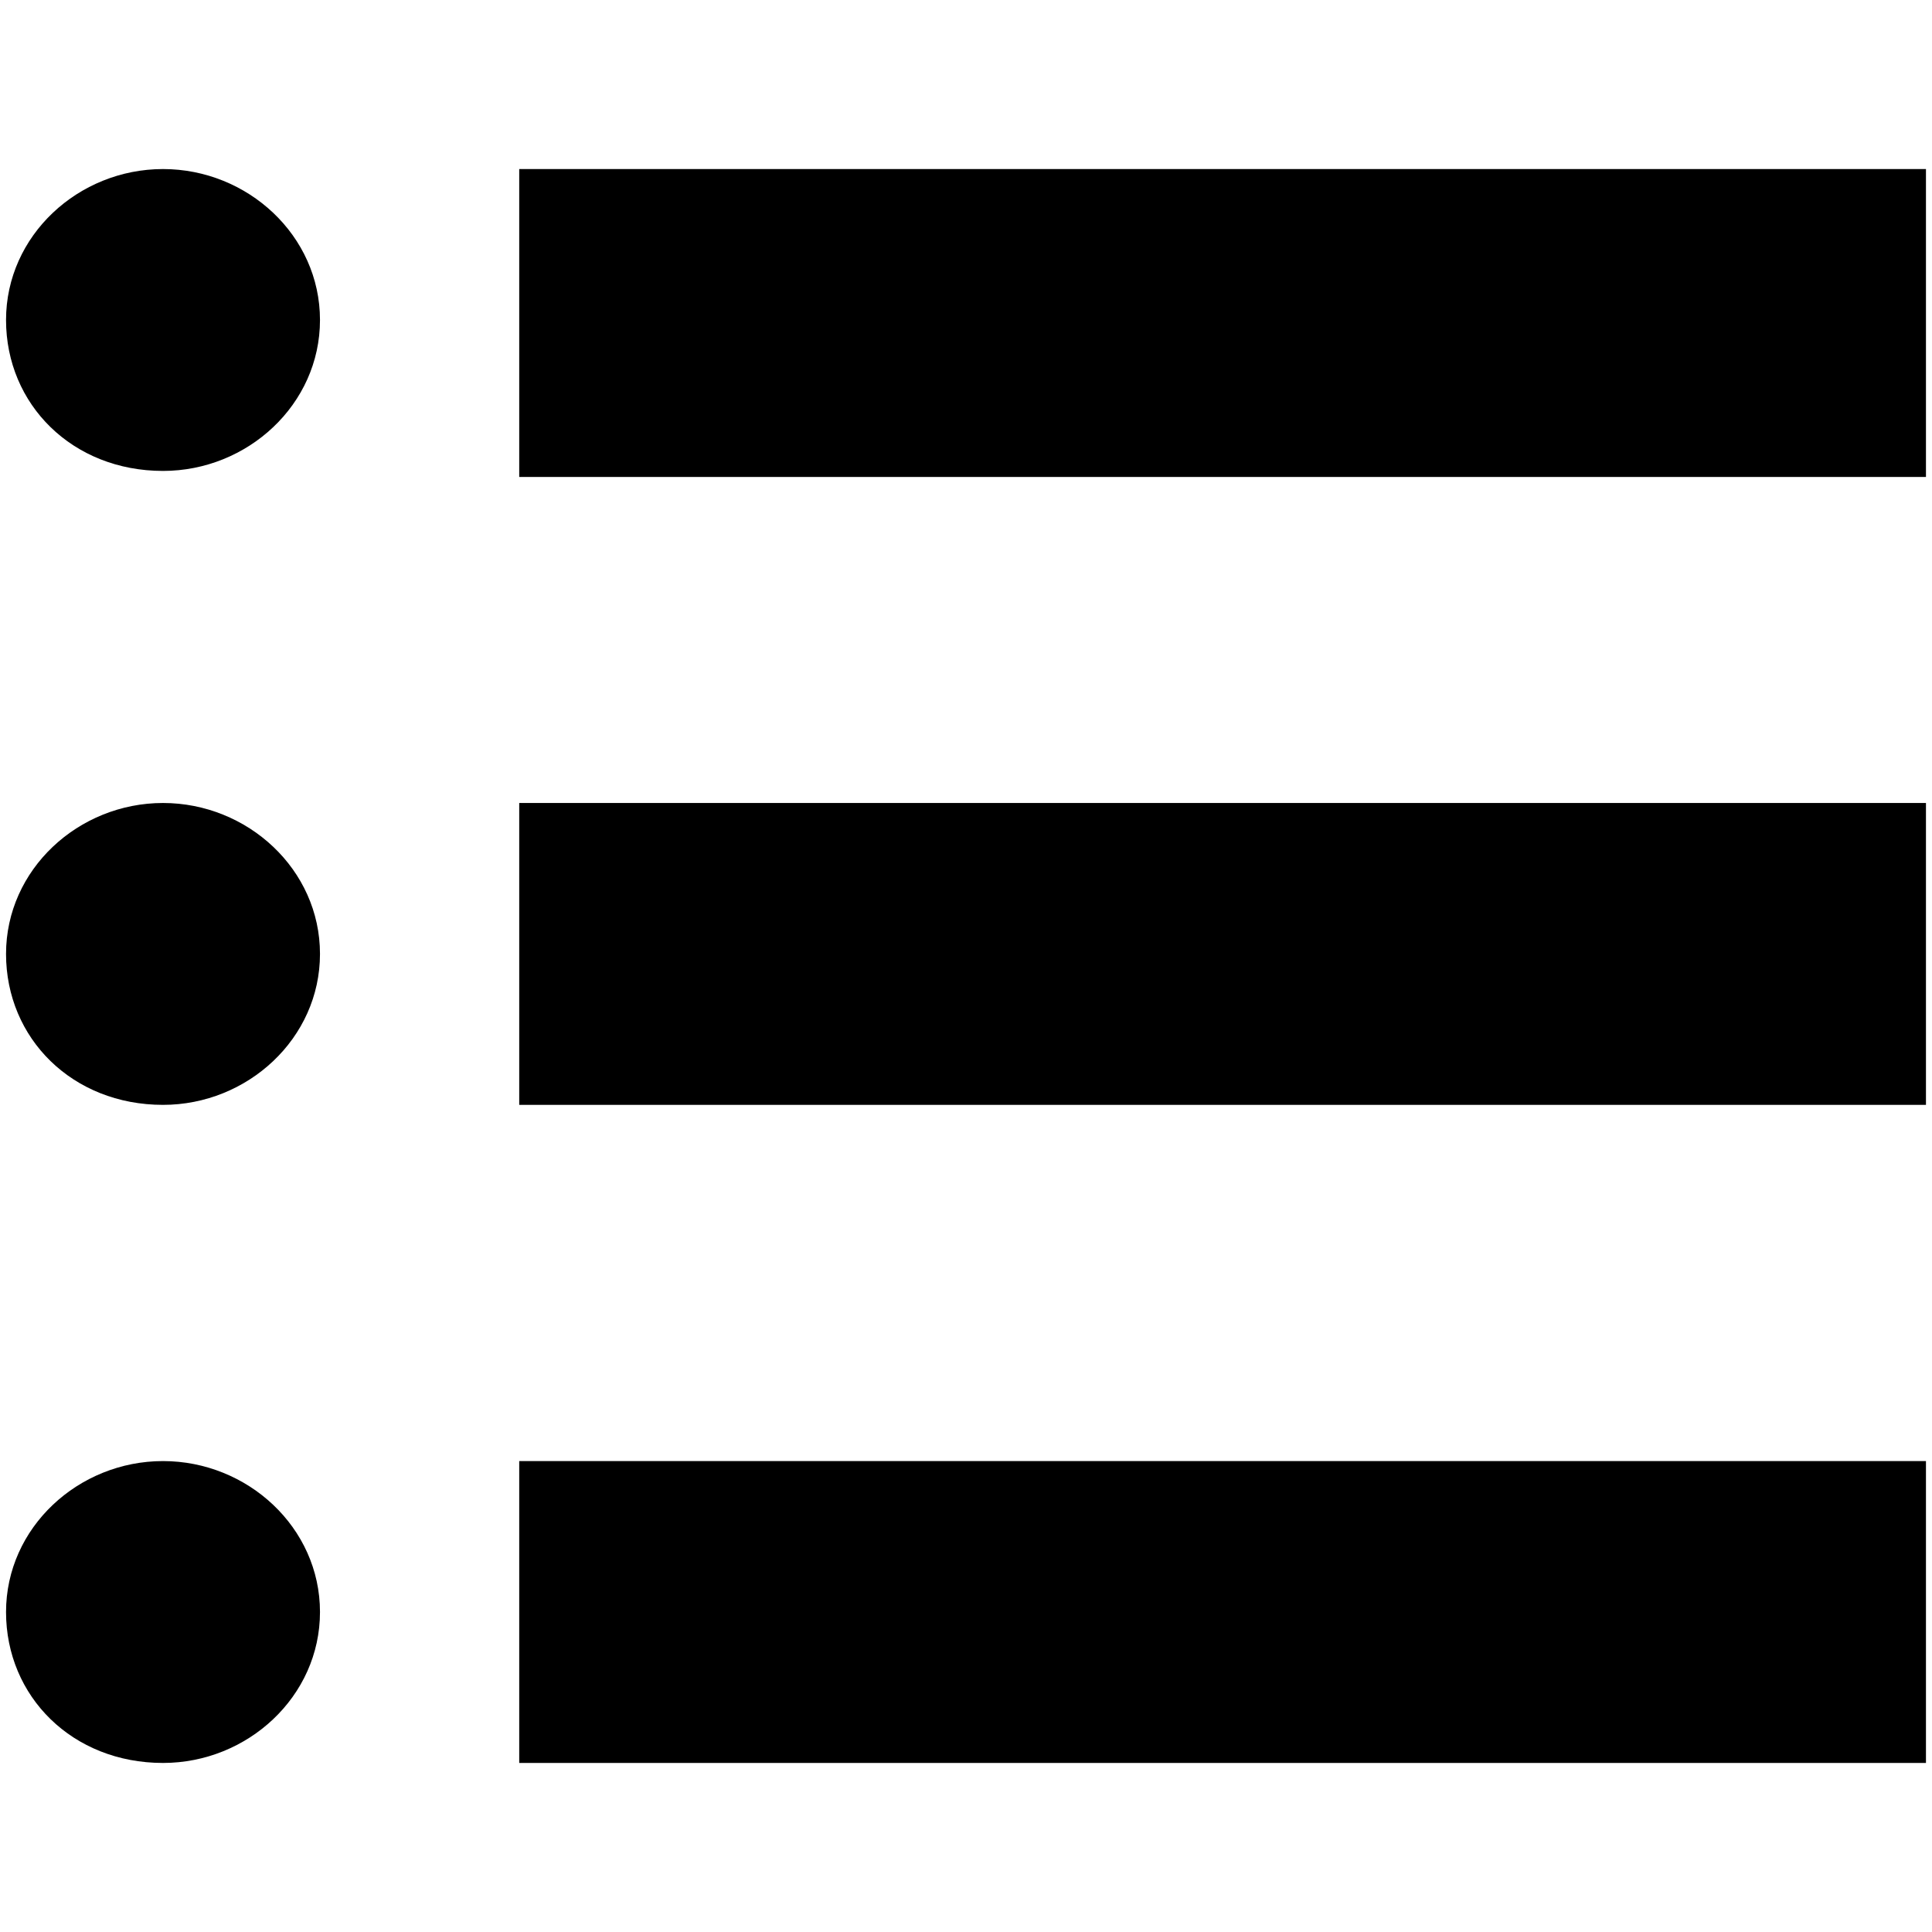 <?xml version="1.0" encoding="utf-8"?>
<!-- Generated by IcoMoon.io -->
<!DOCTYPE svg PUBLIC "-//W3C//DTD SVG 1.1//EN" "http://www.w3.org/Graphics/SVG/1.1/DTD/svg11.dtd">
<svg version="1.1" xmlns="http://www.w3.org/2000/svg" xmlns:xlink="http://www.w3.org/1999/xlink" width="32" height="32" viewBox="0 0 32 32">
<path fill="#000" d="M8.6 7.9h23.3v-5.1h-23.3z"></path>
<path fill="#000" d="M8.6 18.3h23.3v-5h-23.3z"></path>
<path fill="#000" d="M8.6 29.2h23.3v-5h-23.3z"></path>
<path fill="#000" d="M2.7 2.8c-1.4 0-2.6 1.1-2.6 2.5s1.1 2.5 2.6 2.5c1.4 0 2.6-1.1 2.6-2.5s-1.2-2.5-2.6-2.5z"></path>
<path fill="#000" d="M2.7 13.3c-1.4 0-2.6 1.1-2.6 2.5s1.1 2.5 2.6 2.5c1.4 0 2.6-1.1 2.6-2.5s-1.2-2.5-2.6-2.5z"></path>
<path fill="#000" d="M2.7 24.2c-1.4 0-2.6 1.1-2.6 2.5s1.1 2.5 2.6 2.5c1.4 0 2.6-1.1 2.6-2.5s-1.2-2.5-2.6-2.5z"></path>
</svg>
